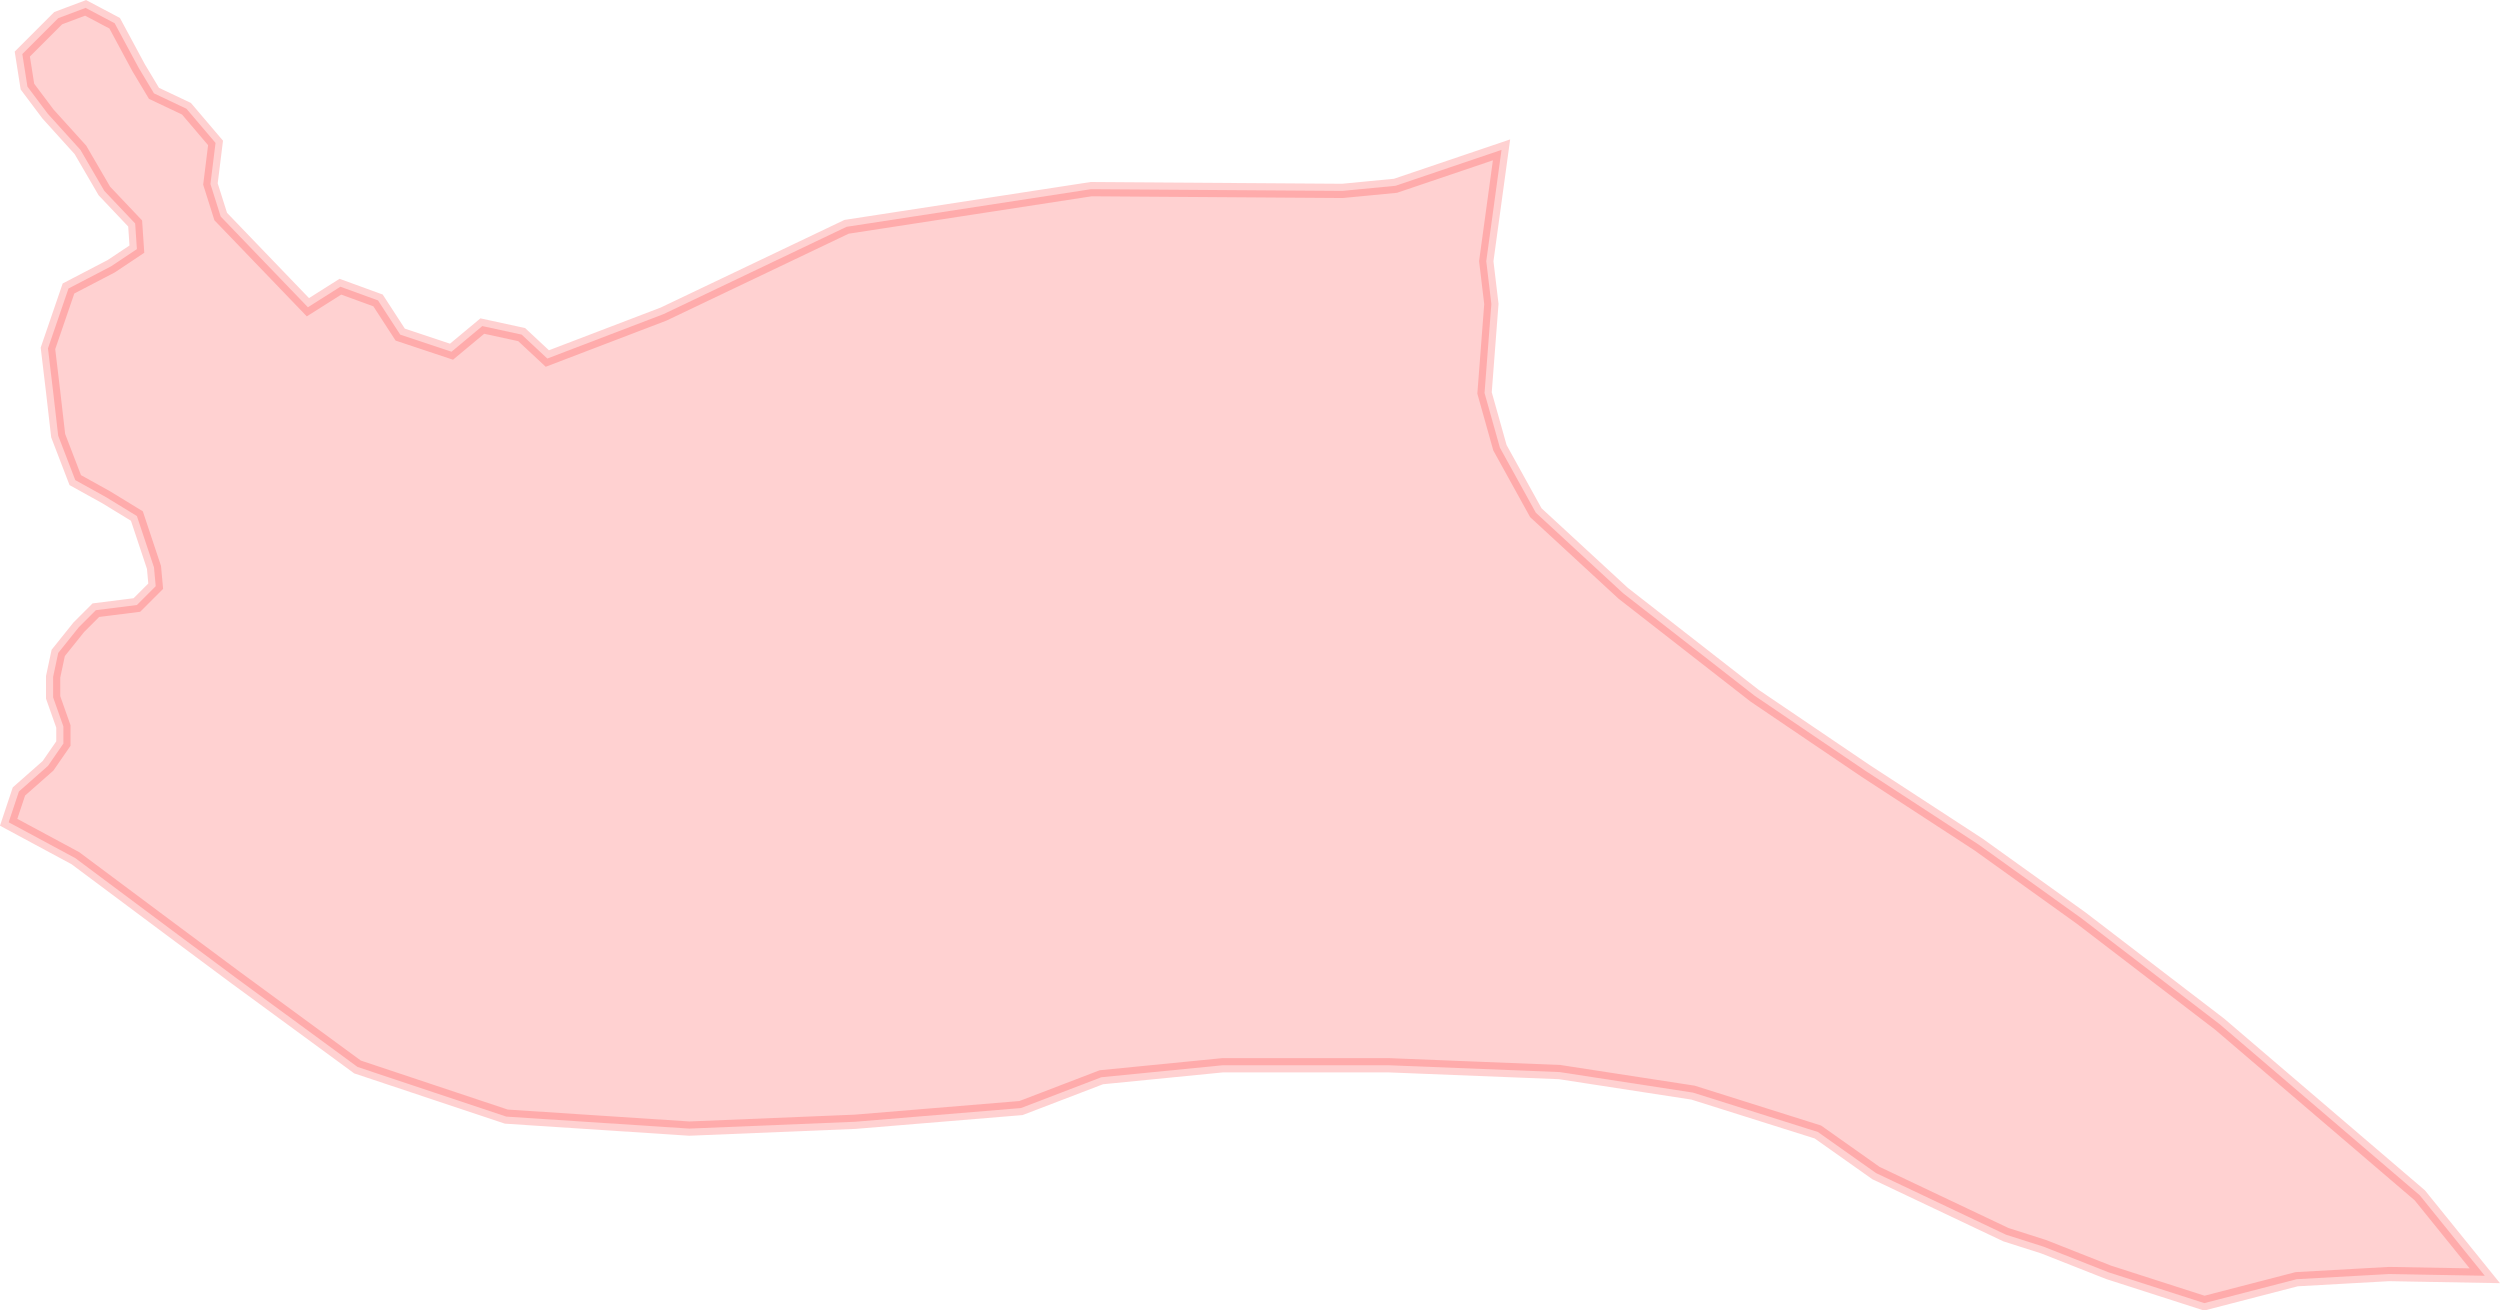 <?xml version="1.0" encoding="UTF-8" standalone="no"?>
<svg xmlns:dc="http://purl.org/dc/elements/1.1/" xmlns:cc="http://creativecommons.org/ns#" xmlns:rdf="http://www.w3.org/1999/02/22-rdf-syntax-ns#" xmlns:svg="http://www.w3.org/2000/svg" xmlns="http://www.w3.org/2000/svg" xmlns:sodipodi="http://sodipodi.sourceforge.net/DTD/sodipodi-0.dtd" xmlns:inkscape="http://www.inkscape.org/namespaces/inkscape" sodipodi:docname="region26.svg" inkscape:version="1.0 (4035a4f, 2020-05-01)" id="svg2831" version="1.1" viewBox="0 0 40.652 21.308" height="21.308mm" width="40.652mm">
  <defs id="defs2825" />
  <sodipodi:namedview inkscape:window-maximized="0" inkscape:window-y="25" inkscape:window-x="0" inkscape:window-height="777" inkscape:window-width="1252" showgrid="false" inkscape:document-rotation="0" inkscape:current-layer="layer1" inkscape:document-units="mm" inkscape:cy="117.19266" inkscape:cx="-78.892231" inkscape:zoom="0.35" inkscape:pageshadow="2" inkscape:pageopacity="0.0" borderopacity="1.0" bordercolor="#666666" pagecolor="#ffffff" id="base" />
  <g transform="translate(-126.707,-117.159)" id="layer1" inkscape:groupmode="layer" inkscape:label="Lager 1">
    <path id="path2023-1" d="m 151.123,119.596 -1.724,0.584 -0.862,0.083 -4.088,-0.028 -3.976,0.612 -2.975,1.419 -1.891,0.723 -0.417,-0.389 -0.64,-0.139 -0.501,0.417 -0.834,-0.278 -0.361,-0.556 -0.612,-0.223 -0.528,0.334 -1.418,-1.475 -0.167,-0.529 0.083,-0.668 -0.473,-0.556 -0.528,-0.25 -0.25,-0.417 -0.389,-0.723 -0.473,-0.25 -0.445,0.167 -0.584,0.584 0.083,0.529 0.334,0.445 0.528,0.584 0.389,0.668 0.501,0.529 0.028,0.417 -0.417,0.278 -0.695,0.362 -0.334,0.974 0.083,0.696 0.083,0.723 0.278,0.723 0.501,0.278 0.501,0.306 0.278,0.835 0.028,0.306 -0.306,0.306 -0.667,0.084 -0.278,0.278 -0.334,0.417 -0.083,0.389 v 0.334 l 0.167,0.473 v 0.278 l -0.25,0.362 -0.473,0.417 -0.167,0.501 1.085,0.584 1.529,1.141 1.085,0.807 1.974,1.447 2.419,0.807 2.975,0.195 2.697,-0.111 2.697,-0.223 1.307,-0.501 1.974,-0.195 h 2.697 l 2.781,0.111 2.169,0.334 2.03,0.64 0.945,0.668 2.113,1.002 0.612,0.195 1.057,0.417 1.557,0.501 1.502,-0.389 1.502,-0.084 1.557,0.028 -1.057,-1.308 -3.253,-2.782 -2.252,-1.725 -1.668,-1.196 -1.835,-1.196 -1.807,-1.224 -2.141,-1.669 -1.418,-1.308 -0.584,-1.057 -0.25,-0.89 0.111,-1.447 -0.083,-0.696 z" style="opacity:0.18;fill:#ff0000;fill-opacity:1;stroke:#ff0000;stroke-width:0.232px;stroke-linecap:butt;stroke-linejoin:miter;stroke-opacity:1" inkscape:export-xdpi="300" inkscape:export-ydpi="300" />
  </g>
</svg>
